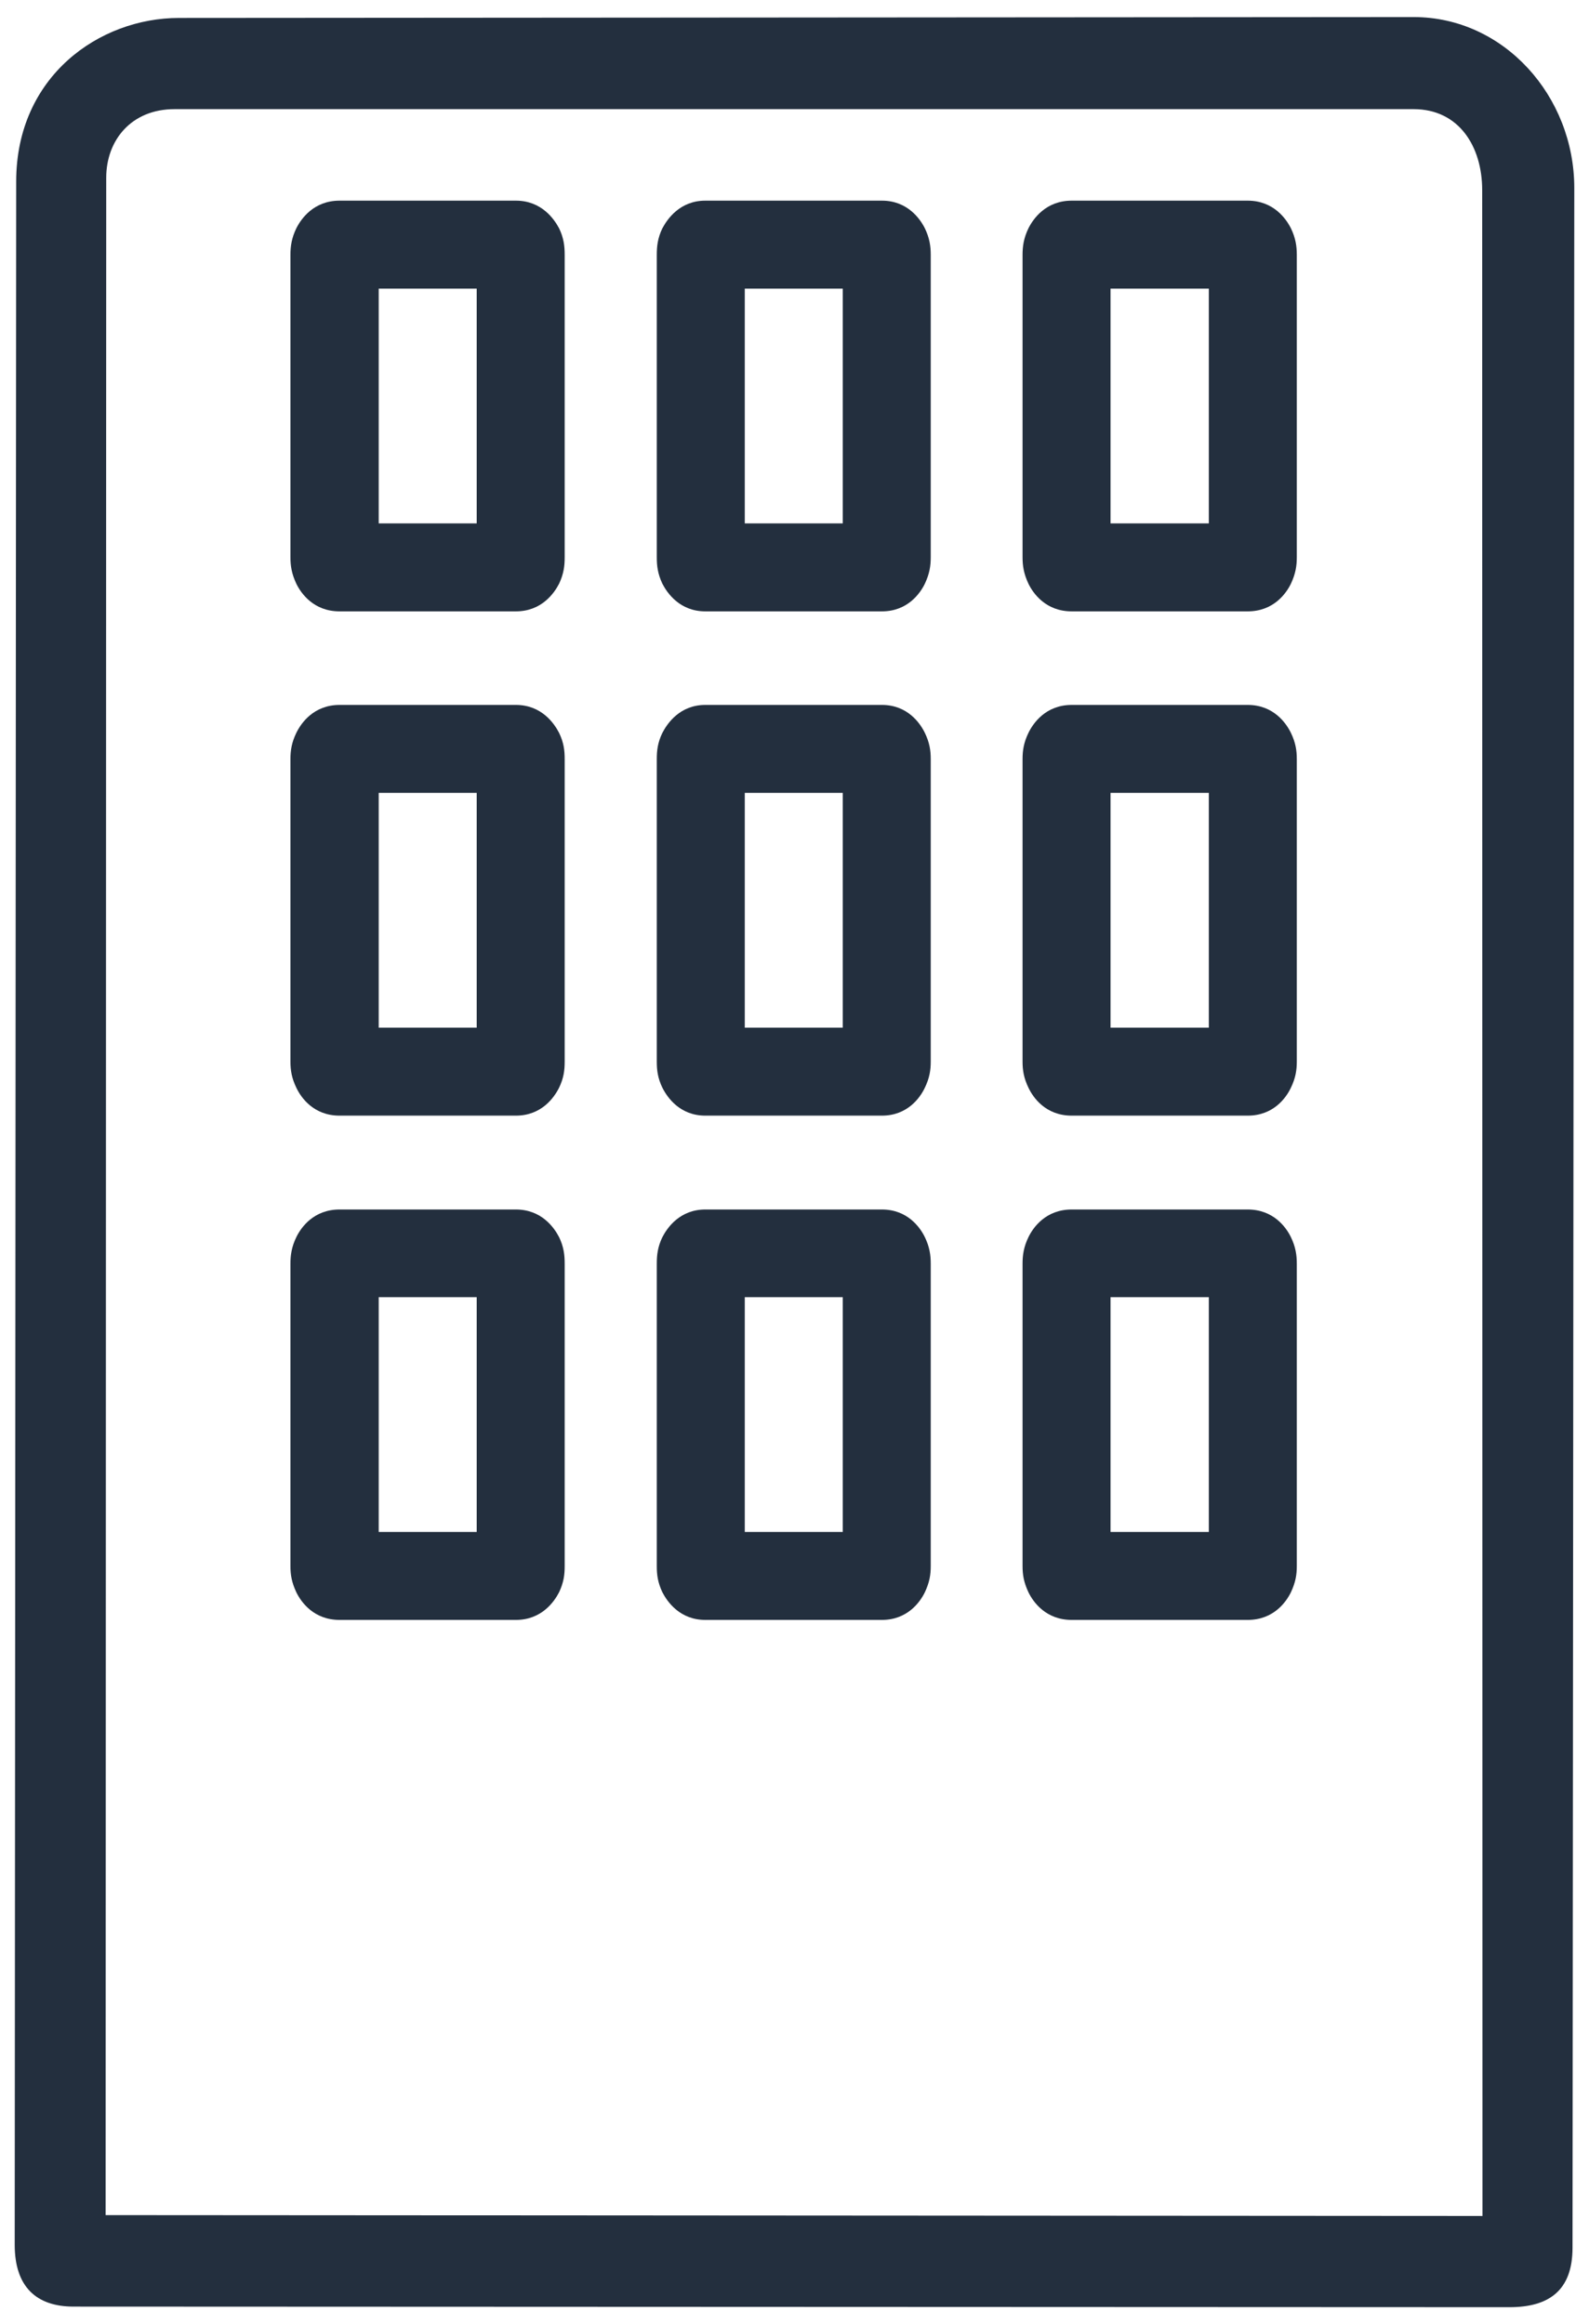 <?xml version="1.0" encoding="UTF-8"?>
<!DOCTYPE svg PUBLIC "-//W3C//DTD SVG 1.1//EN" "http://www.w3.org/Graphics/SVG/1.1/DTD/svg11.dtd">
<svg xmlns="http://www.w3.org/2000/svg" xmlns:xlink="http://www.w3.org/1999/xlink" version="1.1" width="54px" height="79px" viewBox="-0.5 -0.5 54 79" content="&lt;mxfile modified=&quot;2019-08-20T12:12:13.754Z&quot; host=&quot;www.draw.io&quot; agent=&quot;Mozilla/5.0 (Windows NT 10.0; Win64; x64) AppleWebKit/537.36 (KHTML, like Gecko) Chrome/74.0.373.131 Safari/537.36&quot; etag=&quot;JgIxRr1zqDW4yINuvdp7&quot; pages=&quot;1&quot; version=&quot;11.1.5&quot; type=&quot;browser&quot;&gt;&lt;diagram id=&quot;JYiCWtCxv-lVa0hrSPrm&quot; name=&quot;Page-1&quot;&gt;jVNNT+MwEP01OYKaOGzLkYYWVuzCSghxRG48TSycTGRP25RfvzaZNAndlVAO8bx5ni+/iURWtXdWNuVvVGCiZKbaSNxGSRIn89T/AnLskPR60QGF1YpJA/CsP4DBGaM7rcBNiIRoSDdTMMe6hpwmmLQWD1PaFs00ayMLOAOec2nO0VetqOzQRTIf8HvQRdlnjn9cd55K9mTuxJVS4WEEiVUkMotI3alqMzBheP1cunvr/3hPhVmo6TsXntLbtXjYb1p4St3P8uXlUa8vOMpemh03zMXSsZ8A7sjoGrLTgGeRWG6xpgwN2k+O8N86ZF0WVioNg6/GGgJdG/MvuiOL7/CFrKQrQXGiPVjS/jl+yQ2YP+g0aay9b4NEWI0IN0YXwUHYeFSylftawMdellQZb8dcOwstTnqb+w0ppWu6Rre6DXUsG9QhymrvgzkO4l+zCReqtgjCv5QHl17maBu0kuBNSZJvp+TnT9XP3RcP7Qjip7sDrIDs0VPYm8xYRrxH8YLtw6DKK9FB5UiQc143yXtQnCIPUvEHVktvDqr89I12W6z+Ag==&lt;/diagram&gt;&lt;/mxfile&gt;" style="background-color: rgb(255, 255, 255);"><defs/><g><path d="M 37.24 43.59 L 40.58 43.59 L 40.58 51.57 L 37.24 51.57 Z M 24.81 43.59 L 28.14 43.59 L 28.14 51.57 L 24.81 51.57 Z M 12.37 43.59 L 15.7 43.59 L 15.7 51.57 L 12.37 51.57 Z M 35.92 40.61 C 35.04 40.61 34.61 41.22 34.45 41.55 C 34.29 41.88 34.25 42.16 34.25 42.45 L 34.25 52.73 C 34.25 53.02 34.29 53.28 34.45 53.62 C 34.61 53.95 35.04 54.56 35.92 54.56 L 41.9 54.56 C 42.78 54.56 43.21 53.95 43.37 53.62 C 43.53 53.28 43.57 53.02 43.57 52.73 L 43.57 42.45 C 43.57 42.16 43.53 41.88 43.37 41.55 C 43.21 41.22 42.78 40.61 41.9 40.61 Z M 23.47 40.61 C 22.61 40.61 22.18 41.22 22.01 41.55 C 21.85 41.88 21.82 42.16 21.82 42.45 L 21.82 52.73 C 21.82 53.02 21.85 53.28 22.01 53.62 C 22.18 53.95 22.61 54.56 23.47 54.56 L 29.47 54.56 C 30.34 54.56 30.77 53.95 30.93 53.62 C 31.09 53.28 31.13 53.02 31.13 52.73 L 31.13 42.45 C 31.13 42.16 31.09 41.88 30.93 41.55 C 30.77 41.22 30.34 40.61 29.47 40.61 Z M 11.04 40.61 C 10.16 40.61 9.73 41.22 9.57 41.55 C 9.41 41.88 9.37 42.16 9.37 42.45 L 9.37 52.73 C 9.37 53.02 9.41 53.28 9.57 53.62 C 9.73 53.95 10.16 54.56 11.04 54.56 L 17.03 54.56 C 17.9 54.56 18.33 53.95 18.5 53.62 C 18.66 53.28 18.69 53.02 18.69 52.73 L 18.69 42.45 C 18.69 42.16 18.66 41.88 18.5 41.55 C 18.33 41.22 17.9 40.61 17.03 40.61 Z M 37.24 26.45 L 40.58 26.45 L 40.58 34.43 L 37.24 34.43 Z M 24.81 26.45 L 28.14 26.45 L 28.14 34.43 L 24.81 34.43 Z M 12.37 26.45 L 15.7 26.45 L 15.7 34.43 L 12.37 34.43 Z M 35.92 23.46 C 35.04 23.46 34.61 24.08 34.45 24.41 C 34.29 24.74 34.25 25.01 34.25 25.3 L 34.25 35.58 C 34.25 35.87 34.29 36.14 34.45 36.47 C 34.61 36.81 35.04 37.42 35.92 37.42 L 41.9 37.42 C 42.78 37.42 43.21 36.81 43.37 36.47 C 43.53 36.14 43.57 35.87 43.57 35.58 L 43.57 25.3 C 43.57 25.01 43.53 24.74 43.37 24.41 C 43.21 24.08 42.78 23.46 41.9 23.46 Z M 23.47 23.46 C 22.61 23.46 22.18 24.08 22.01 24.41 C 21.85 24.74 21.82 25.01 21.82 25.3 L 21.82 35.58 C 21.82 35.87 21.85 36.14 22.01 36.47 C 22.18 36.81 22.61 37.42 23.47 37.42 L 29.47 37.42 C 30.34 37.42 30.77 36.81 30.93 36.47 C 31.09 36.14 31.13 35.87 31.13 35.58 L 31.13 25.3 C 31.13 25.01 31.09 24.74 30.93 24.41 C 30.77 24.08 30.34 23.46 29.47 23.46 Z M 11.04 23.46 C 10.16 23.46 9.73 24.08 9.57 24.41 C 9.41 24.74 9.37 25.01 9.37 25.3 L 9.37 35.58 C 9.37 35.87 9.41 36.14 9.57 36.47 C 9.73 36.81 10.16 37.42 11.04 37.42 L 17.03 37.42 C 17.9 37.42 18.33 36.81 18.5 36.47 C 18.66 36.14 18.69 35.87 18.69 35.58 L 18.69 25.3 C 18.69 25.01 18.66 24.74 18.5 24.41 C 18.33 24.08 17.9 23.46 17.03 23.46 Z M 37.24 9.31 L 40.58 9.31 L 40.58 17.29 L 37.24 17.29 Z M 24.81 9.31 L 28.14 9.31 L 28.14 17.29 L 24.81 17.29 Z M 12.37 9.31 L 15.7 9.31 L 15.7 17.29 L 12.37 17.29 Z M 35.92 6.32 C 35.04 6.32 34.61 6.94 34.45 7.26 C 34.29 7.59 34.25 7.87 34.25 8.16 L 34.25 18.44 C 34.25 18.73 34.29 19 34.45 19.34 C 34.61 19.67 35.04 20.28 35.92 20.28 L 41.9 20.28 C 42.78 20.28 43.21 19.67 43.37 19.34 C 43.53 19 43.57 18.73 43.57 18.44 L 43.57 8.16 C 43.57 7.87 43.53 7.59 43.37 7.26 C 43.21 6.94 42.78 6.32 41.9 6.32 Z M 23.47 6.32 C 22.61 6.32 22.18 6.94 22.01 7.26 C 21.85 7.59 21.82 7.87 21.82 8.16 L 21.82 18.44 C 21.82 18.73 21.85 19 22.01 19.34 C 22.18 19.67 22.61 20.28 23.47 20.28 L 29.47 20.28 C 30.34 20.28 30.77 19.67 30.93 19.34 C 31.09 19 31.13 18.73 31.13 18.44 L 31.13 8.16 C 31.13 7.87 31.09 7.59 30.93 7.26 C 30.77 6.94 30.34 6.32 29.47 6.32 Z M 11.04 6.32 C 10.16 6.32 9.73 6.94 9.57 7.26 C 9.41 7.59 9.37 7.87 9.37 8.16 L 9.37 18.44 C 9.37 18.73 9.41 19 9.57 19.34 C 9.73 19.67 10.16 20.28 11.04 20.28 L 17.03 20.28 C 17.9 20.28 18.33 19.67 18.5 19.34 C 18.66 19 18.69 18.73 18.69 18.44 L 18.69 8.16 C 18.69 7.87 18.66 7.59 18.5 7.26 C 18.33 6.94 17.9 6.32 17.03 6.32 Z M 5.43 3.21 L 47.54 3.21 C 49.08 3.21 49.87 4.48 49.87 5.96 L 49.88 74.82 L 3.09 74.79 L 3.11 5.54 C 3.11 4.27 3.96 3.21 5.43 3.21 Z M 47.54 0.08 L 5.58 0.11 C 2.88 0.11 0.05 2.09 0.05 5.67 L 0 75.8 C 0 77.22 0.73 77.9 2 77.9 L 50.8 77.92 C 52.14 77.92 52.94 77.35 52.94 75.9 L 53 5.89 C 53 2.77 50.61 0.08 47.54 0.08 Z" fill="#232f3e" stroke="none" pointer-events="none"/></g></svg>